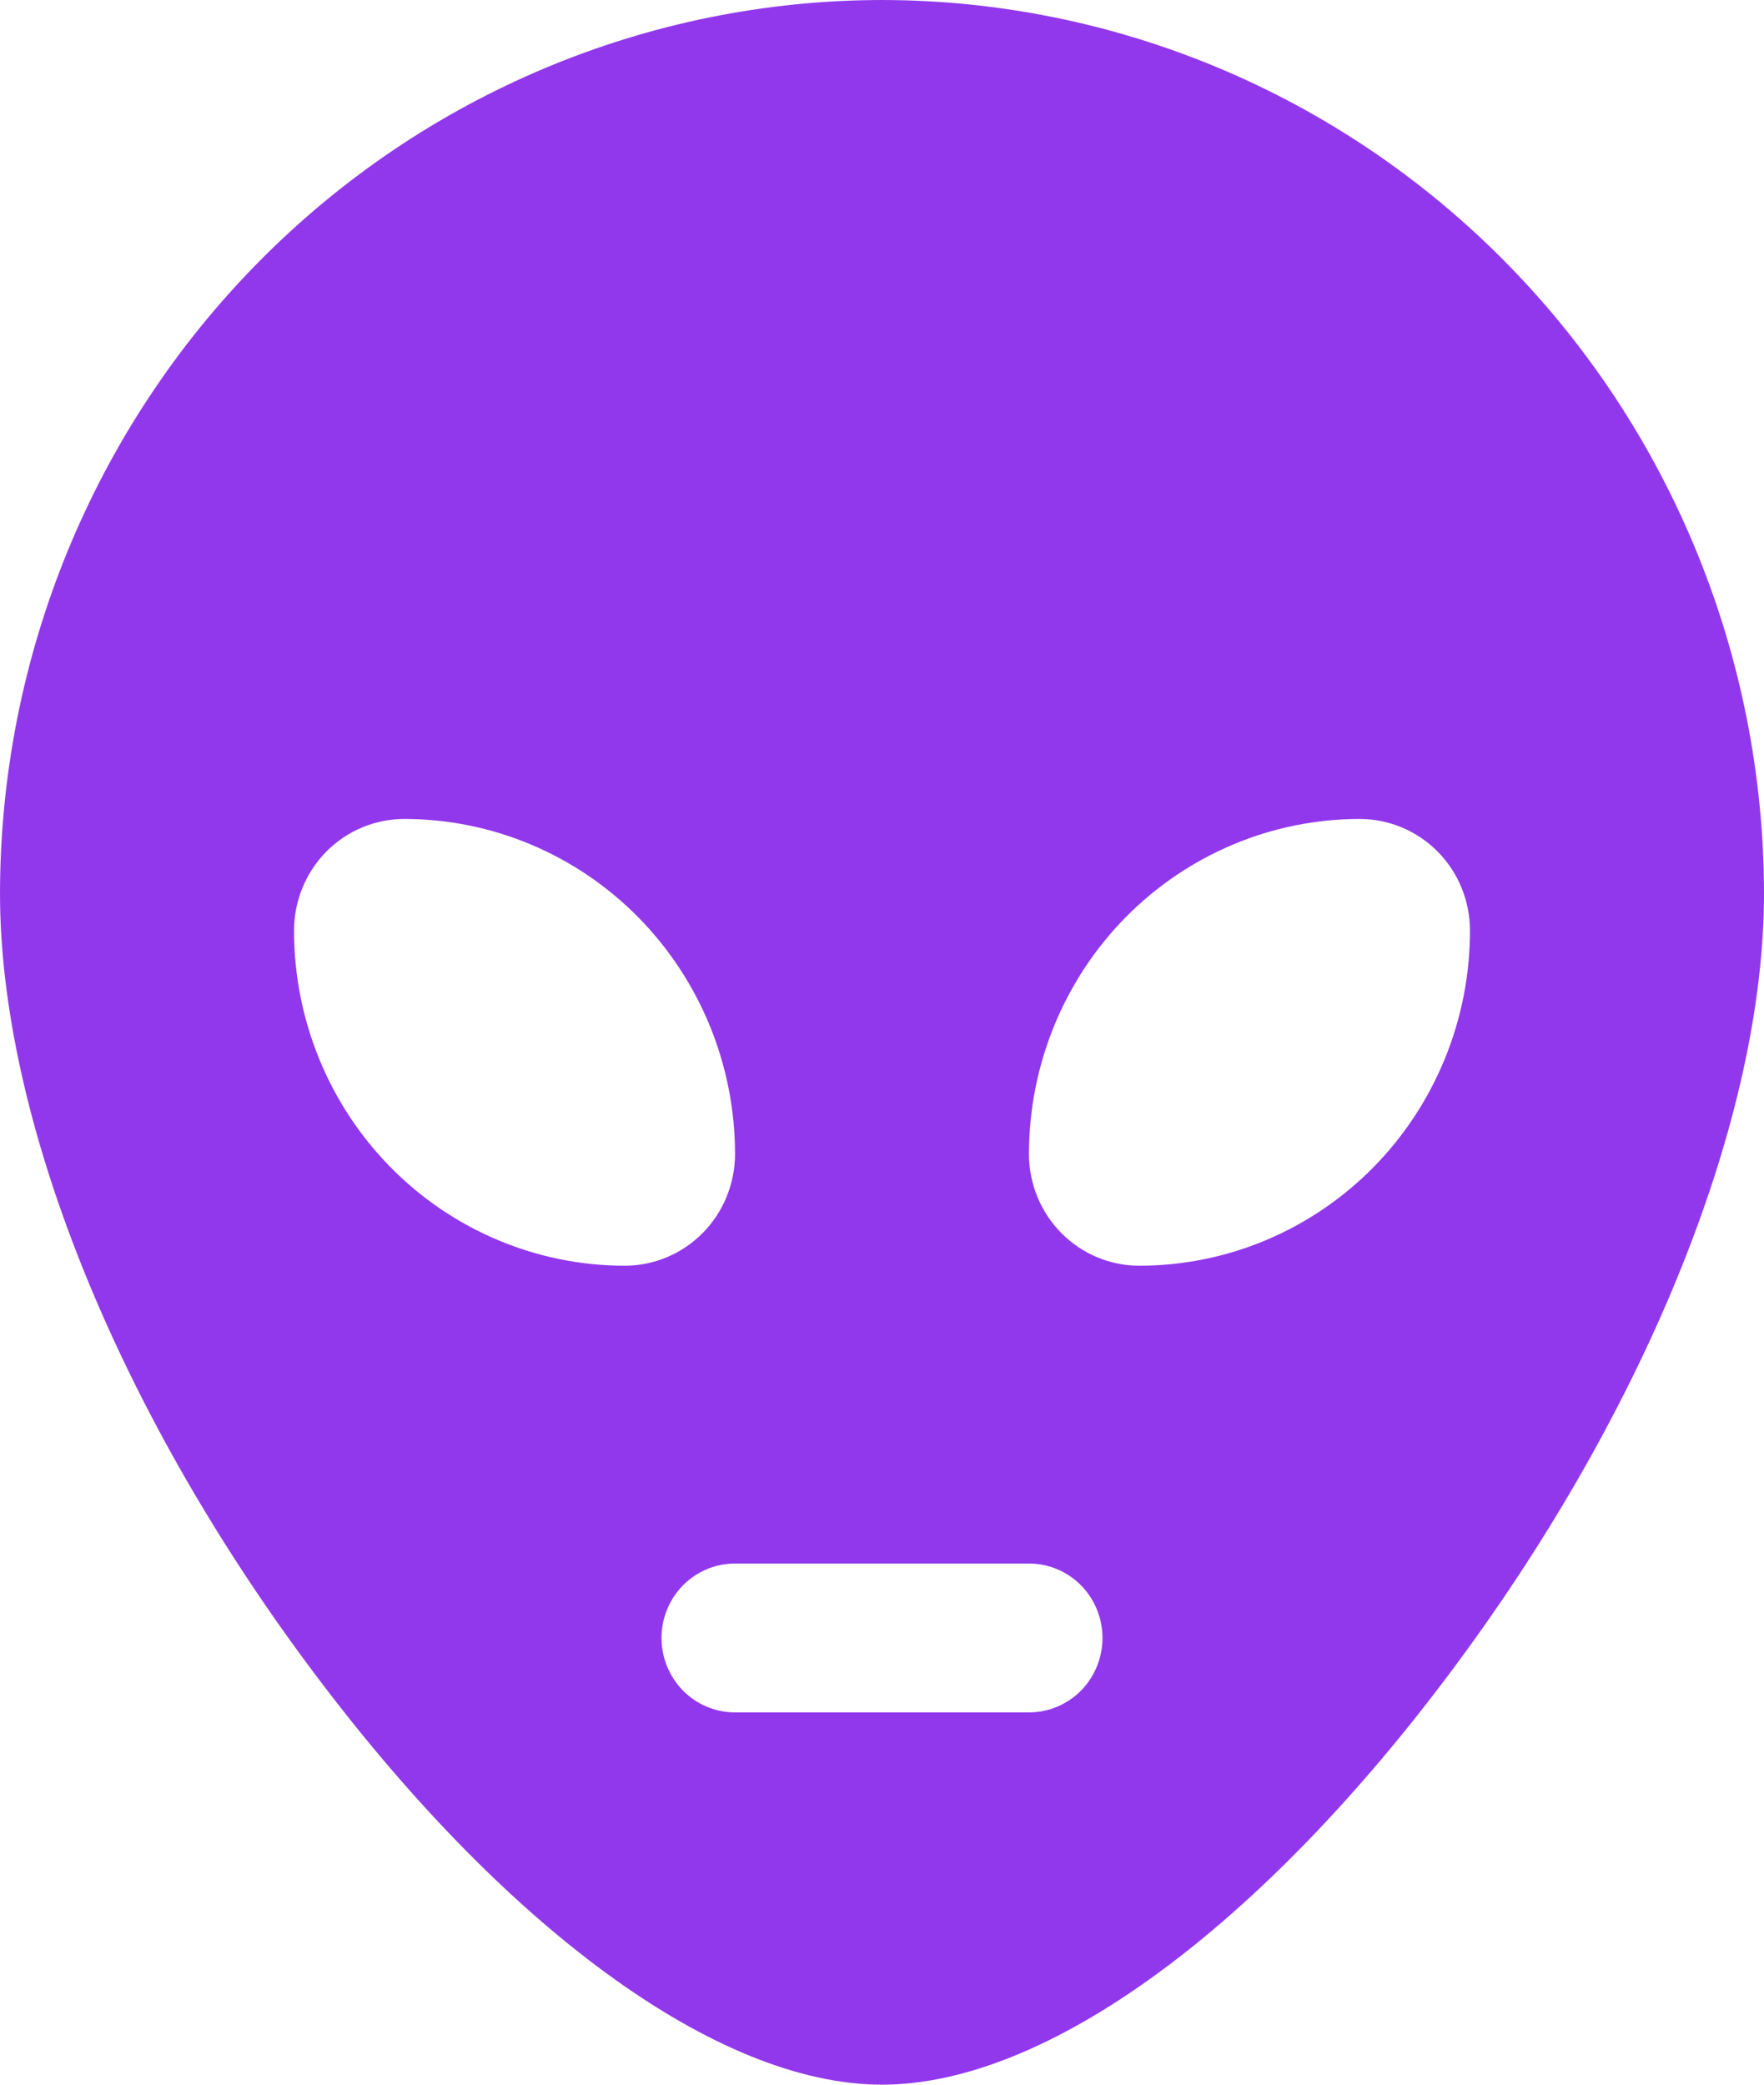<svg width="22" height="26" viewBox="0 0 22 26" fill="none" xmlns="http://www.w3.org/2000/svg">
<path id="Vector" d="M11 0C8.084 0.003 5.288 1.178 3.226 3.267C1.163 5.356 0.003 8.189 0 11.143C0 13.929 1.439 17.534 3.851 20.777C6.278 24.044 8.95 26 11 26C13.05 26 15.722 24.049 18.149 20.777C20.561 17.527 22 13.929 22 11.143C21.997 8.189 20.837 5.356 18.774 3.267C16.712 1.178 13.916 0.003 11 0ZM3.667 11.607C3.667 11.238 3.812 10.883 4.069 10.622C4.327 10.361 4.677 10.214 5.042 10.214C6.136 10.214 7.185 10.655 7.958 11.438C8.732 12.222 9.167 13.285 9.167 14.393C9.167 14.762 9.022 15.117 8.764 15.378C8.506 15.639 8.156 15.786 7.792 15.786C6.698 15.786 5.648 15.345 4.875 14.562C4.101 13.778 3.667 12.715 3.667 11.607ZM12.833 21.357H9.167C8.924 21.357 8.69 21.259 8.518 21.085C8.347 20.911 8.25 20.675 8.25 20.429C8.25 20.182 8.347 19.946 8.518 19.772C8.69 19.598 8.924 19.5 9.167 19.5H12.833C13.076 19.5 13.31 19.598 13.482 19.772C13.653 19.946 13.75 20.182 13.75 20.429C13.75 20.675 13.653 20.911 13.482 21.085C13.31 21.259 13.076 21.357 12.833 21.357ZM14.208 15.786C13.844 15.786 13.494 15.639 13.236 15.378C12.978 15.117 12.833 14.762 12.833 14.393C12.833 13.285 13.268 12.222 14.041 11.438C14.815 10.655 15.864 10.214 16.958 10.214C17.323 10.214 17.673 10.361 17.931 10.622C18.189 10.883 18.333 11.238 18.333 11.607C18.333 12.156 18.227 12.699 18.019 13.206C17.812 13.713 17.508 14.174 17.125 14.562C16.742 14.95 16.287 15.258 15.787 15.468C15.286 15.678 14.75 15.786 14.208 15.786Z" fill="#9238EC"/>
</svg>
